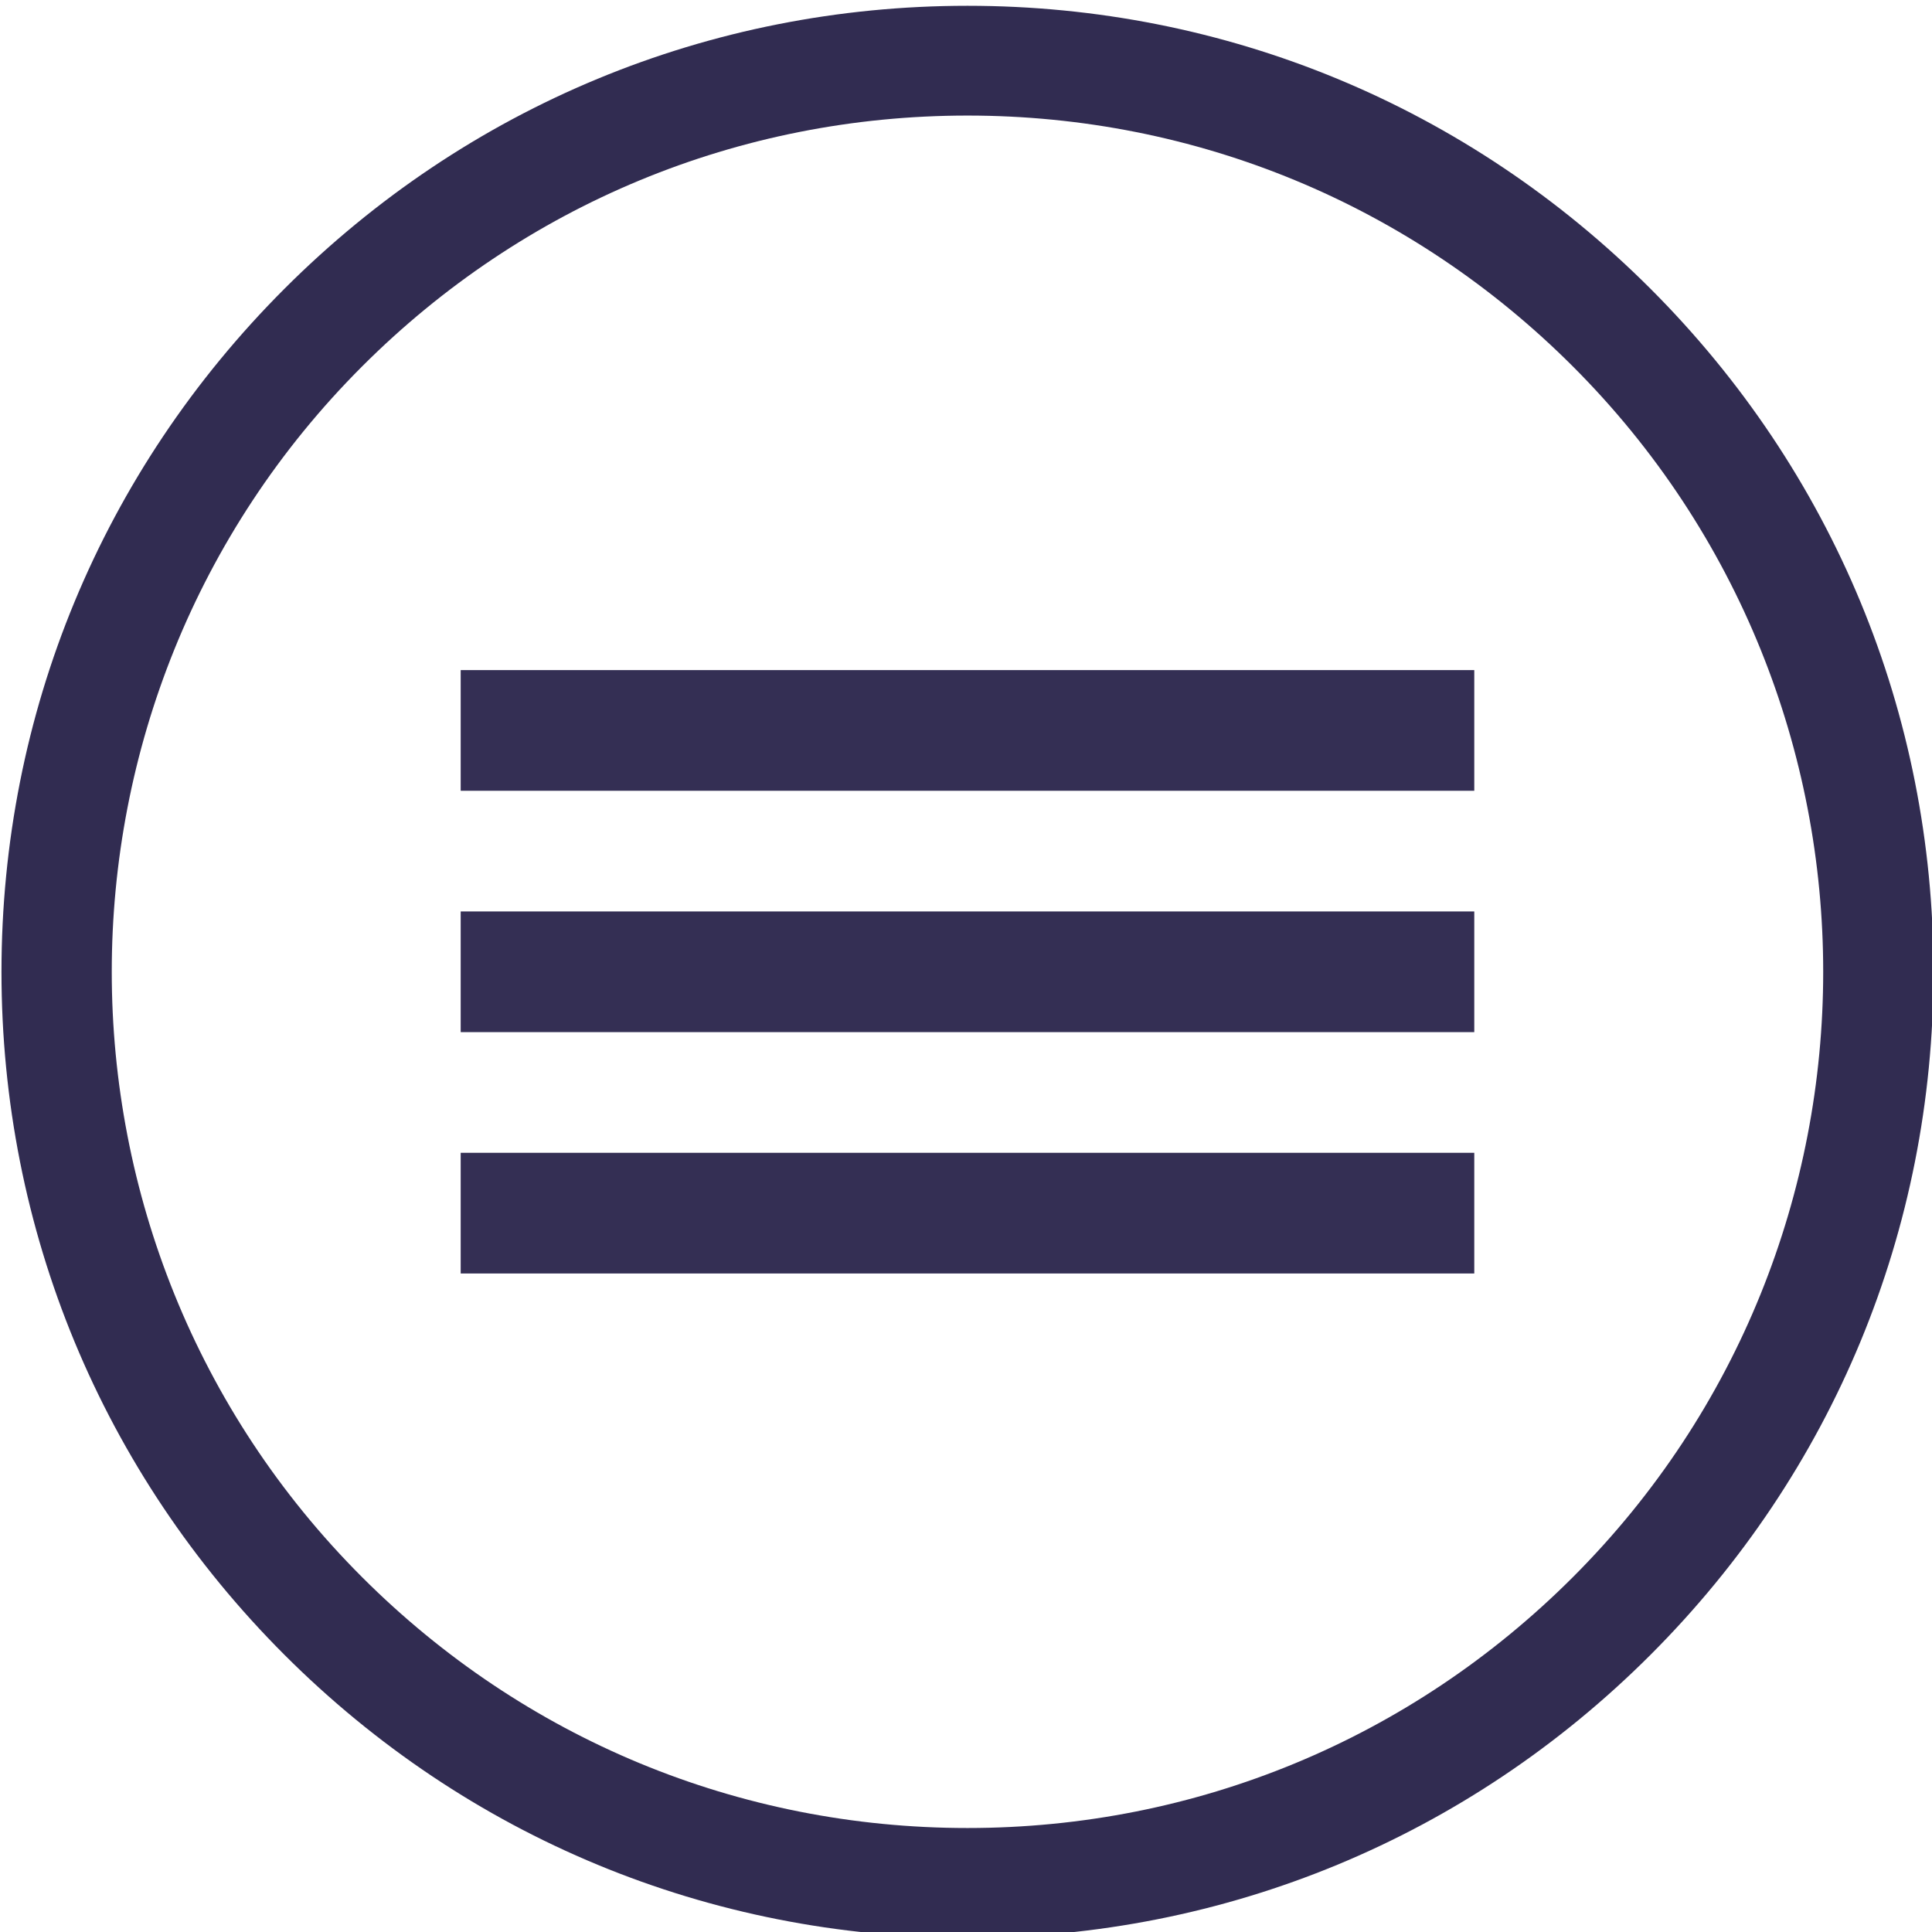 <?xml version="1.0" encoding="UTF-8" standalone="no"?>
<!-- Generator: Adobe Illustrator 19.1.0, SVG Export Plug-In . SVG Version: 6.00 Build 0)  -->

<svg
   xmlns:dc="http://purl.org/dc/elements/1.1/"
   xmlns:cc="http://creativecommons.org/ns#"
   xmlns:rdf="http://www.w3.org/1999/02/22-rdf-syntax-ns#"
   xmlns:svg="http://www.w3.org/2000/svg"
   xmlns="http://www.w3.org/2000/svg"
   xmlns:xlink="http://www.w3.org/1999/xlink"
   xmlns:sodipodi="http://sodipodi.sourceforge.net/DTD/sodipodi-0.dtd"
   xmlns:inkscape="http://www.inkscape.org/namespaces/inkscape"
   version="1.1"
   id="Capa_1"
   x="0px"
   y="0px"
   viewBox="0 0 475.2 475.2"
   style="enable-background:new 0 0 475.2 475.2;"
   xml:space="preserve"
   sodipodi:docname="show.svg"
   inkscape:version="0.92.5 (2060ec1f9f, 2020-04-08)"><defs
   id="defs43"><linearGradient
   inkscape:collect="always"
   id="linearGradient886"><stop
     style="stop-color:#48426d;stop-opacity:1;"
     offset="0"
     id="stop882" /><stop
     style="stop-color:#48426d;stop-opacity:0;"
     offset="1"
     id="stop884" /></linearGradient>
	

		
		
	
<linearGradient
   inkscape:collect="always"
   xlink:href="#linearGradient886"
   id="linearGradient61"
   gradientUnits="userSpaceOnUse"
   x1="475.55"
   y1="-1.773"
   x2="14.238"
   y2="460.962"
   gradientTransform="translate(-0.364,-475.564)" />





</defs><sodipodi:namedview
   pagecolor="#ffffff"
   bordercolor="#666666"
   borderopacity="1"
   objecttolerance="10"
   gridtolerance="10"
   guidetolerance="10"
   inkscape:pageopacity="0"
   inkscape:pageshadow="2"
   inkscape:window-width="1366"
   inkscape:window-height="704"
   id="namedview41"
   showgrid="false"
   inkscape:zoom="0.7023451"
   inkscape:cx="-15.712727"
   inkscape:cy="228.19977"
   inkscape:window-x="0"
   inkscape:window-y="0"
   inkscape:window-maximized="1"
   inkscape:current-layer="Capa_1" />
















<g
   style="fill:#f0c38e"
   id="g10"
   transform="translate(-71.19,-98.242)">
</g><g
   style="fill:#f0c38e"
   id="g12"
   transform="translate(-71.19,-98.242)">
</g><g
   style="fill:#f0c38e"
   id="g14"
   transform="translate(-71.19,-98.242)">
</g><g
   style="fill:#f0c38e"
   id="g16"
   transform="translate(-71.19,-98.242)">
</g><g
   style="fill:#f0c38e"
   id="g18"
   transform="translate(-71.19,-98.242)">
</g><g
   style="fill:#f0c38e"
   id="g20"
   transform="translate(-71.19,-98.242)">
</g><g
   style="fill:#f0c38e"
   id="g22"
   transform="translate(-71.19,-98.242)">
</g><g
   style="fill:#f0c38e"
   id="g24"
   transform="translate(-71.19,-98.242)">
</g><g
   style="fill:#f0c38e"
   id="g26"
   transform="translate(-71.19,-98.242)">
</g><g
   style="fill:#f0c38e"
   id="g28"
   transform="translate(-71.19,-98.242)">
</g><g
   style="fill:#f0c38e"
   id="g30"
   transform="translate(-71.19,-98.242)">
</g><g
   style="fill:#f0c38e"
   id="g32"
   transform="translate(-71.19,-98.242)">
</g><g
   style="fill:#f0c38e"
   id="g34"
   transform="translate(-71.19,-98.242)">
</g><g
   style="fill:#f0c38e"
   id="g36"
   transform="translate(-71.19,-98.242)">
</g><g
   style="fill:#f0c38e"
   id="g38"
   transform="translate(-71.19,-98.242)">
</g><path
   style="fill:#312c51"
   d="m 405.964,71.024 c -44.9,-44.9 -104.5,-69.6 -168,-69.6 -63.5,0 -123.1,24.7 -168,69.6 C 25.064,115.924 0.364,175.524 0.364,239.024 c 0,63.5 24.7,123.1 69.6,168 44.9,44.9 104.5,69.6 168,69.6 63.5,0 123.1,-24.7 168,-69.6 44.9,-44.9 69.6,-104.5 69.6,-168 0,-63.5 -24.7,-123.1 -69.6,-168 z m -19.1,316.9 c -39.8,39.8 -92.7,61.7 -148.9,61.7 -56.2,0 -109.1,-21.9 -148.9,-61.7 -82.1,-82.1 -82.1,-215.7 0,-297.8 39.8,-39.8 92.7,-61.7 148.9,-61.7 56.2,0 109.1,21.9 148.9,61.7 82.1,82.1 82.1,215.7 0,297.8 z"
   id="path2"
   inkscape:connector-curvature="0" />
<rect
   style="opacity:1;fill:#312c51;fill-opacity:0.984;stroke:none;stroke-width:0.786;stroke-opacity:1"
   id="rect852"
   width="249.303"
   height="29.682"
   x="113.313"
   y="224.183" /><rect
   y="164.819"
   x="113.313"
   height="29.682"
   width="249.303"
   id="rect858"
   style="opacity:1;fill:#312c51;fill-opacity:0.984;stroke:none;stroke-width:0.786;stroke-opacity:1" /><rect
   style="opacity:1;fill:#312c51;fill-opacity:0.984;stroke:none;stroke-width:0.786;stroke-opacity:1"
   id="rect862"
   width="249.303"
   height="29.682"
   x="113.313"
   y="283.547" /></svg>